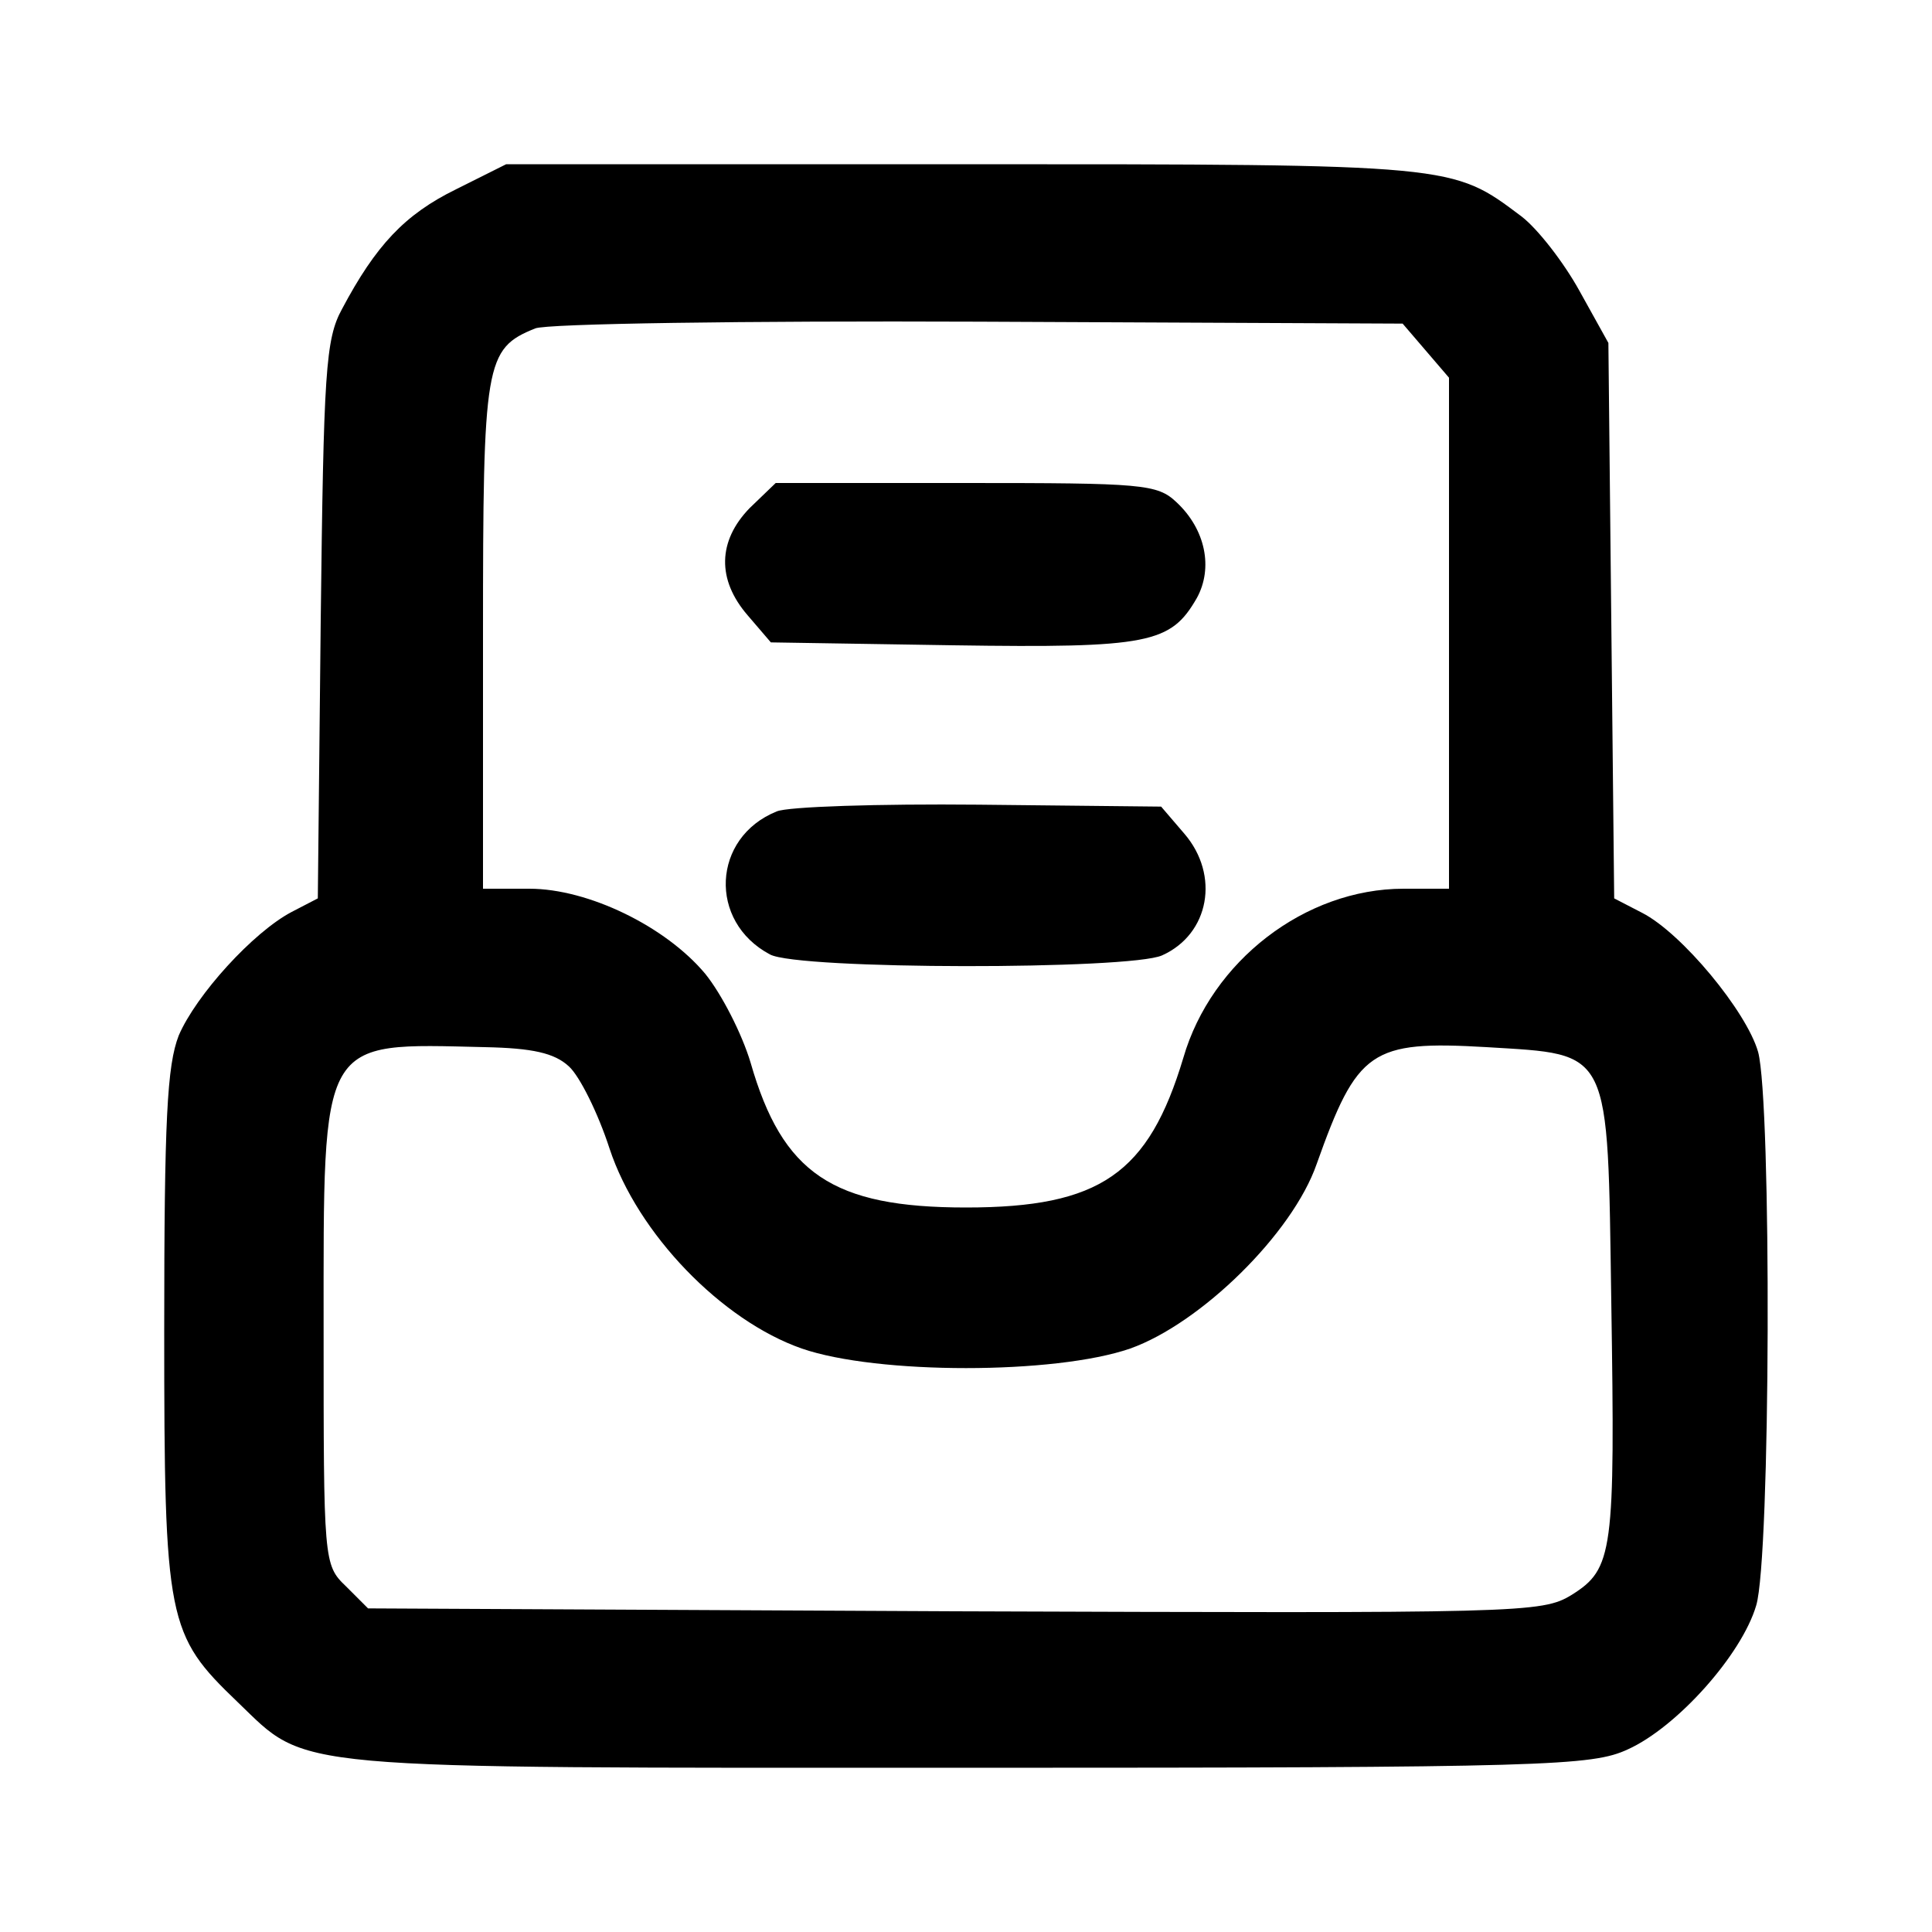 <?xml version="1.0" standalone="no"?>
<!DOCTYPE svg PUBLIC "-//W3C//DTD SVG 20010904//EN"
 "http://www.w3.org/TR/2001/REC-SVG-20010904/DTD/svg10.dtd">
<svg version="1.0" xmlns="http://www.w3.org/2000/svg"
 width="200pt" height="200pt" viewBox="0 0 200 200"
 preserveAspectRatio="xMidYMid meet">

<g transform="translate(0,200) scale(0.1,-0.1)"
 stroke="none">
<path d="M472 1804 c-53 -26 -83 -58 -118 -124 -17 -31 -19 -65 -22 -323 l-3
-287 -27 -14 c-40 -21 -99 -86 -117 -128 -12 -31 -15 -86 -15 -305 0 -302 3
-315 76 -385 74 -71 42 -68 756 -68 602 0 646 2 683 19 51 23 118 98 133 149
15 49 16 521 2 573 -12 42 -79 123 -120 144 l-29 15 -3 287 -3 288 -30 54
c-16 29 -43 64 -60 77 -72 54 -67 54 -578 54 l-473 0 -52 -26z m1004 -167 l24
-28 0 -265 0 -264 -47 0 c-102 0 -199 -75 -228 -175 -36 -120 -86 -155 -225
-155 -138 0 -190 35 -223 150 -9 30 -30 71 -47 92 -41 49 -121 88 -182 88
l-48 0 0 263 c0 282 2 296 54 317 11 5 218 8 459 7 l439 -2 24 -28z m-887
-741 c11 -10 30 -48 42 -85 29 -88 116 -178 199 -207 78 -27 262 -27 340 0 73
26 168 119 193 191 42 118 56 128 176 121 130 -8 125 1 129 -264 4 -259 2
-276 -41 -303 -31 -19 -51 -19 -639 -17 l-607 3 -23 23 c-23 22 -23 26 -23
266 0 305 -5 296 167 292 49 -1 72 -6 87 -20z"/>
<path d="M776 1474 c-33 -34 -34 -74 -2 -111 l24 -28 189 -3 c203 -3 225 2
252 49 17 31 9 71 -21 99 -20 19 -35 20 -219 20 l-196 0 -27 -26z"/>
<path d="M804 1160 c-67 -27 -71 -114 -7 -148 29 -16 373 -16 406 -1 49 22 60
83 23 126 l-24 28 -189 2 c-103 1 -198 -2 -209 -7z"/>
</g>
</svg>
